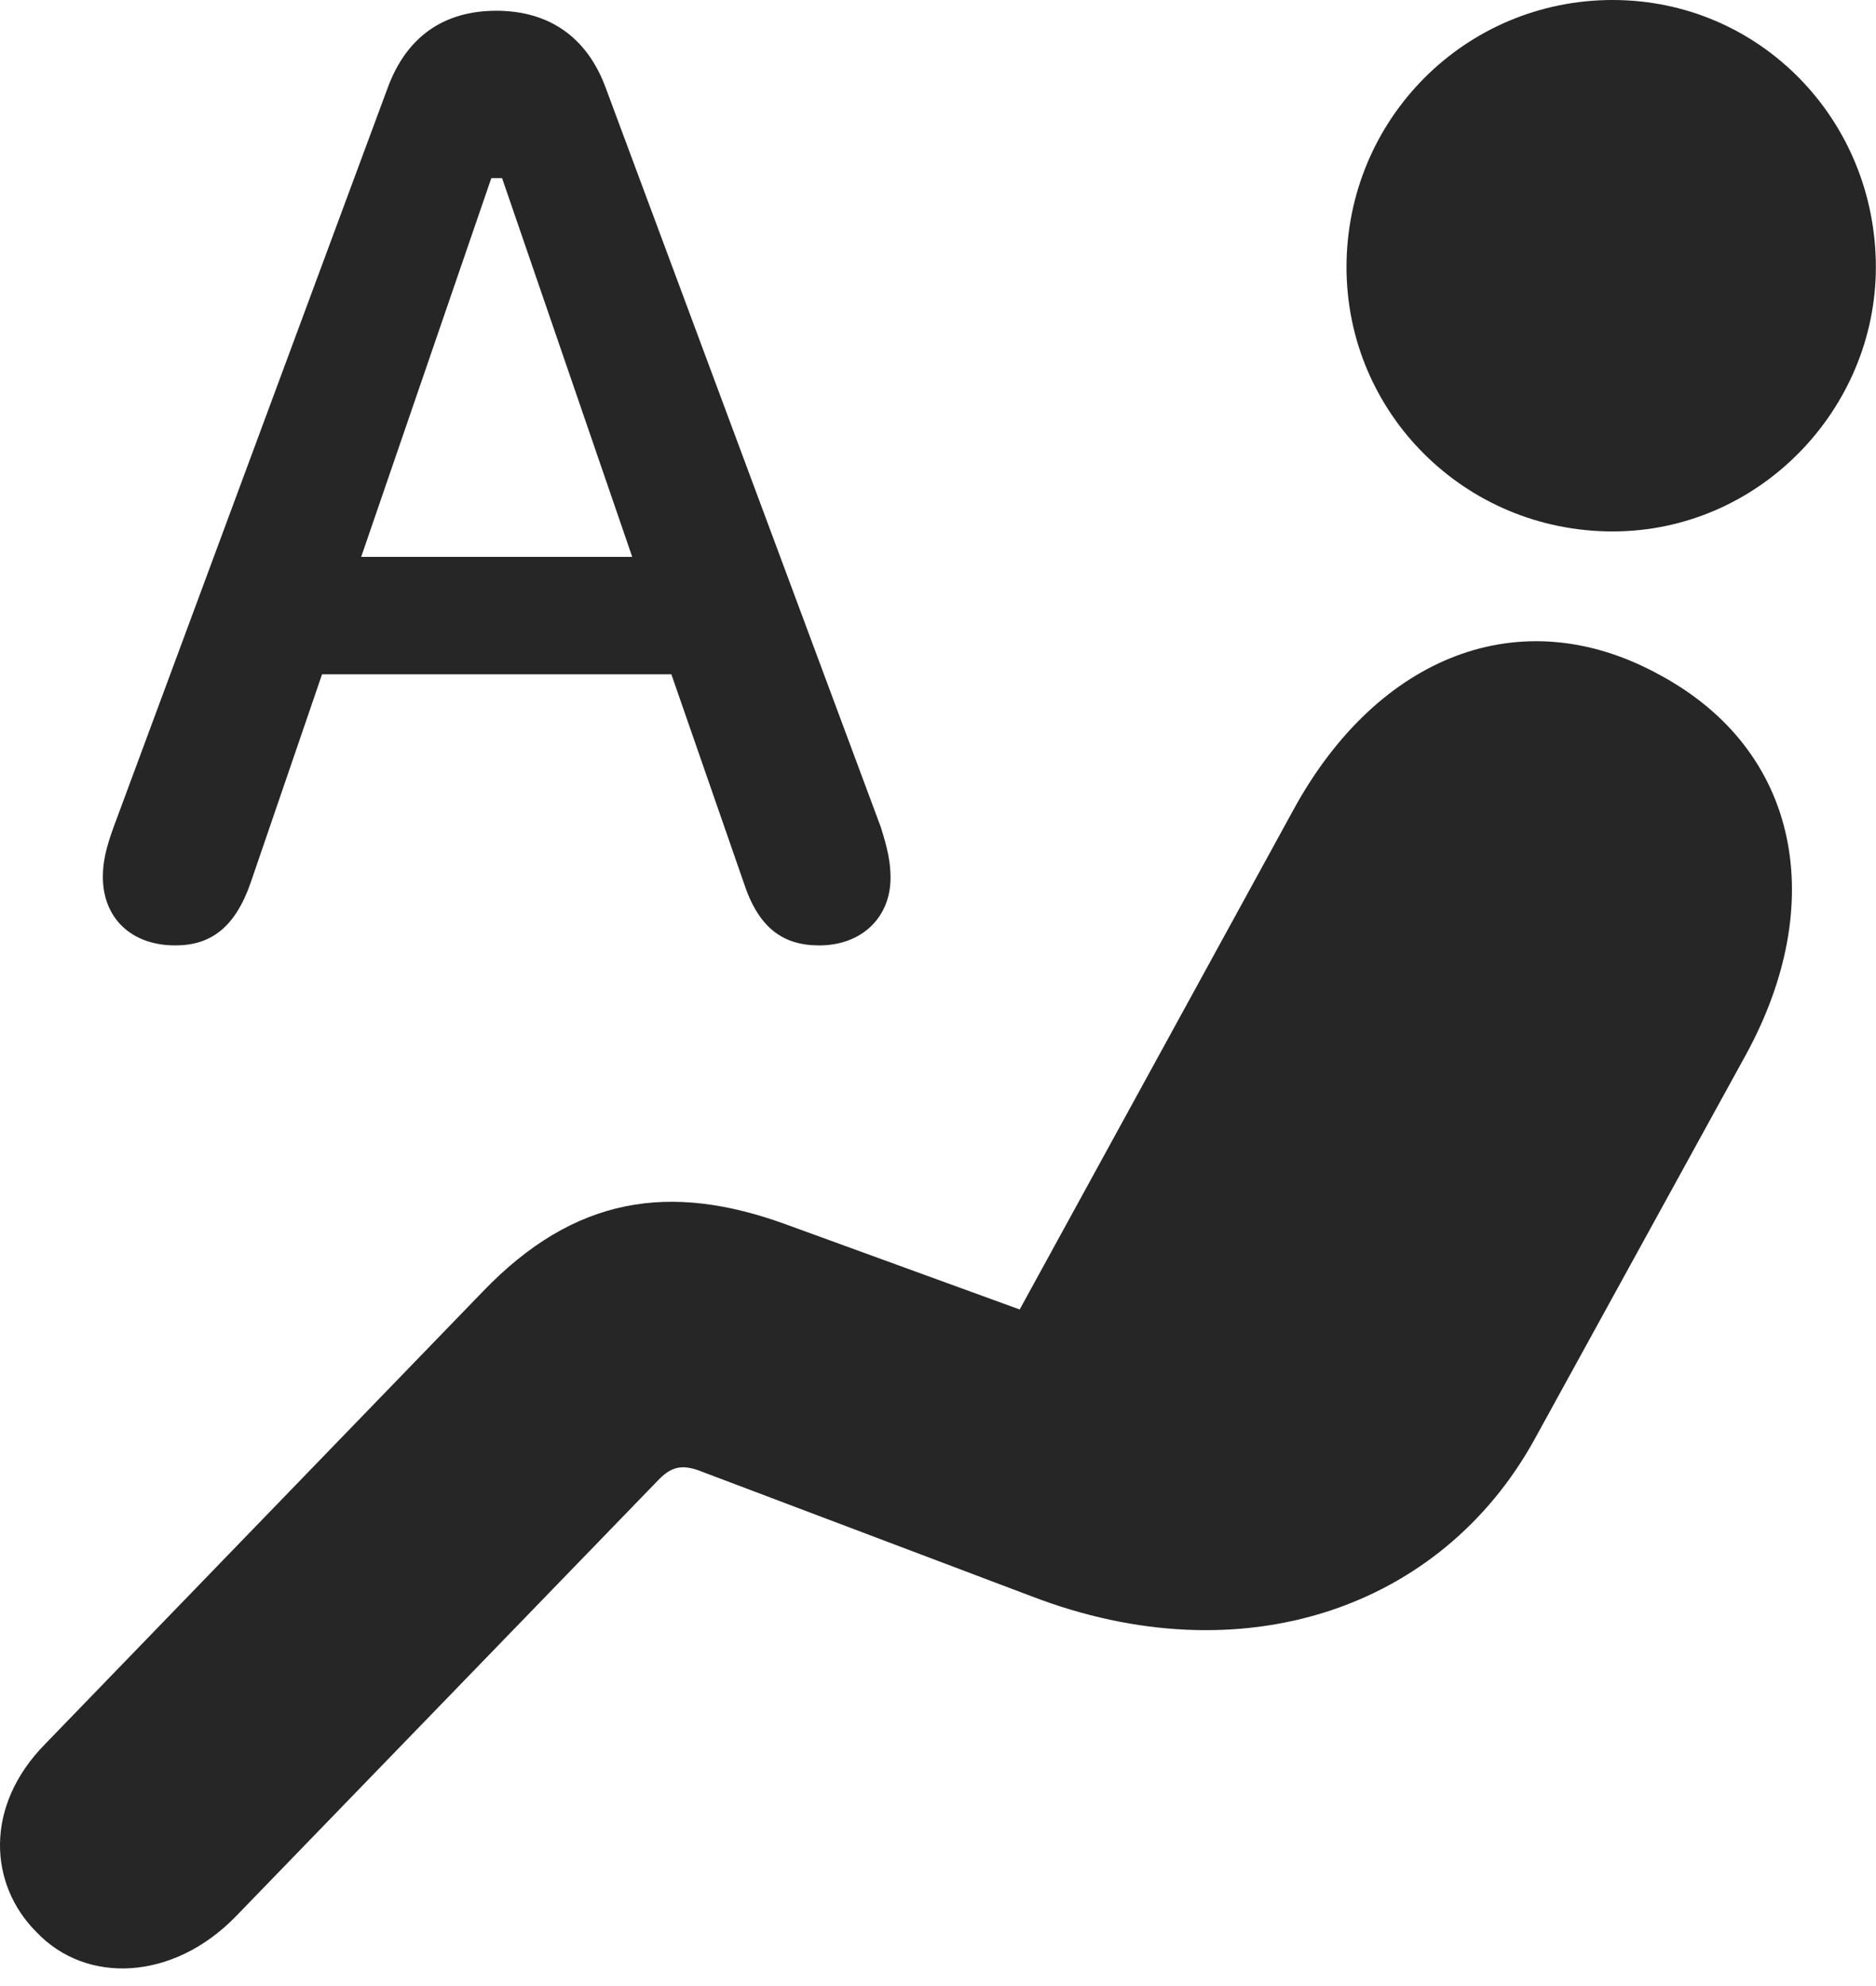 <?xml version="1.0" encoding="UTF-8"?>
<!--Generator: Apple Native CoreSVG 232.5-->
<!DOCTYPE svg
PUBLIC "-//W3C//DTD SVG 1.1//EN"
       "http://www.w3.org/Graphics/SVG/1.1/DTD/svg11.dtd">
<svg version="1.1" xmlns="http://www.w3.org/2000/svg" xmlns:xlink="http://www.w3.org/1999/xlink" width="93.617" height="99.072">
 <g>
  <rect height="99.072" opacity="0" width="93.617" x="0" y="0"/>
  <path d="M80.475 26.514C87.799 26.514 93.61 20.41 93.61 13.33C93.61 5.957 87.799 0 80.475 0C73.102 0 67.194 5.957 67.194 13.33C67.194 20.605 73.102 26.514 80.475 26.514ZM1.813 96.387C4.303 99.023 8.649 98.828 11.774 95.606L32.77 73.926C33.454 73.193 33.991 72.998 35.065 73.438L51.471 79.639C62.018 83.691 71.93 80.225 76.569 71.826L87.116 52.637C91.217 45.166 89.899 37.451 82.77 33.643C75.885 29.883 68.757 32.715 64.557 40.381L50.885 65.332L39.215 61.084C33.454 58.984 28.669 59.668 24.079 64.453L2.253 87.012C-0.824 90.137-0.531 94.043 1.813 96.387Z" fill="#000000" fill-opacity="0.85"/>
  <path d="M8.747 47.168C10.505 47.168 11.725 46.289 12.507 44.043L16.071 33.643L33.503 33.643L37.116 44.043C37.848 46.289 39.069 47.168 40.876 47.168C43.024 47.168 44.44 45.752 44.44 43.799C44.44 43.018 44.294 42.334 43.952 41.26L30.231 4.395C29.303 1.855 27.399 0.537 24.762 0.537C22.126 0.537 20.27 1.855 19.342 4.395L5.671 41.26C5.28 42.334 5.133 43.018 5.133 43.75C5.133 45.801 6.549 47.168 8.747 47.168ZM18.024 27.783L24.518 8.887L25.055 8.887L31.549 27.783Z" fill="#000000" fill-opacity="0.85"/>
 </g>
</svg>
